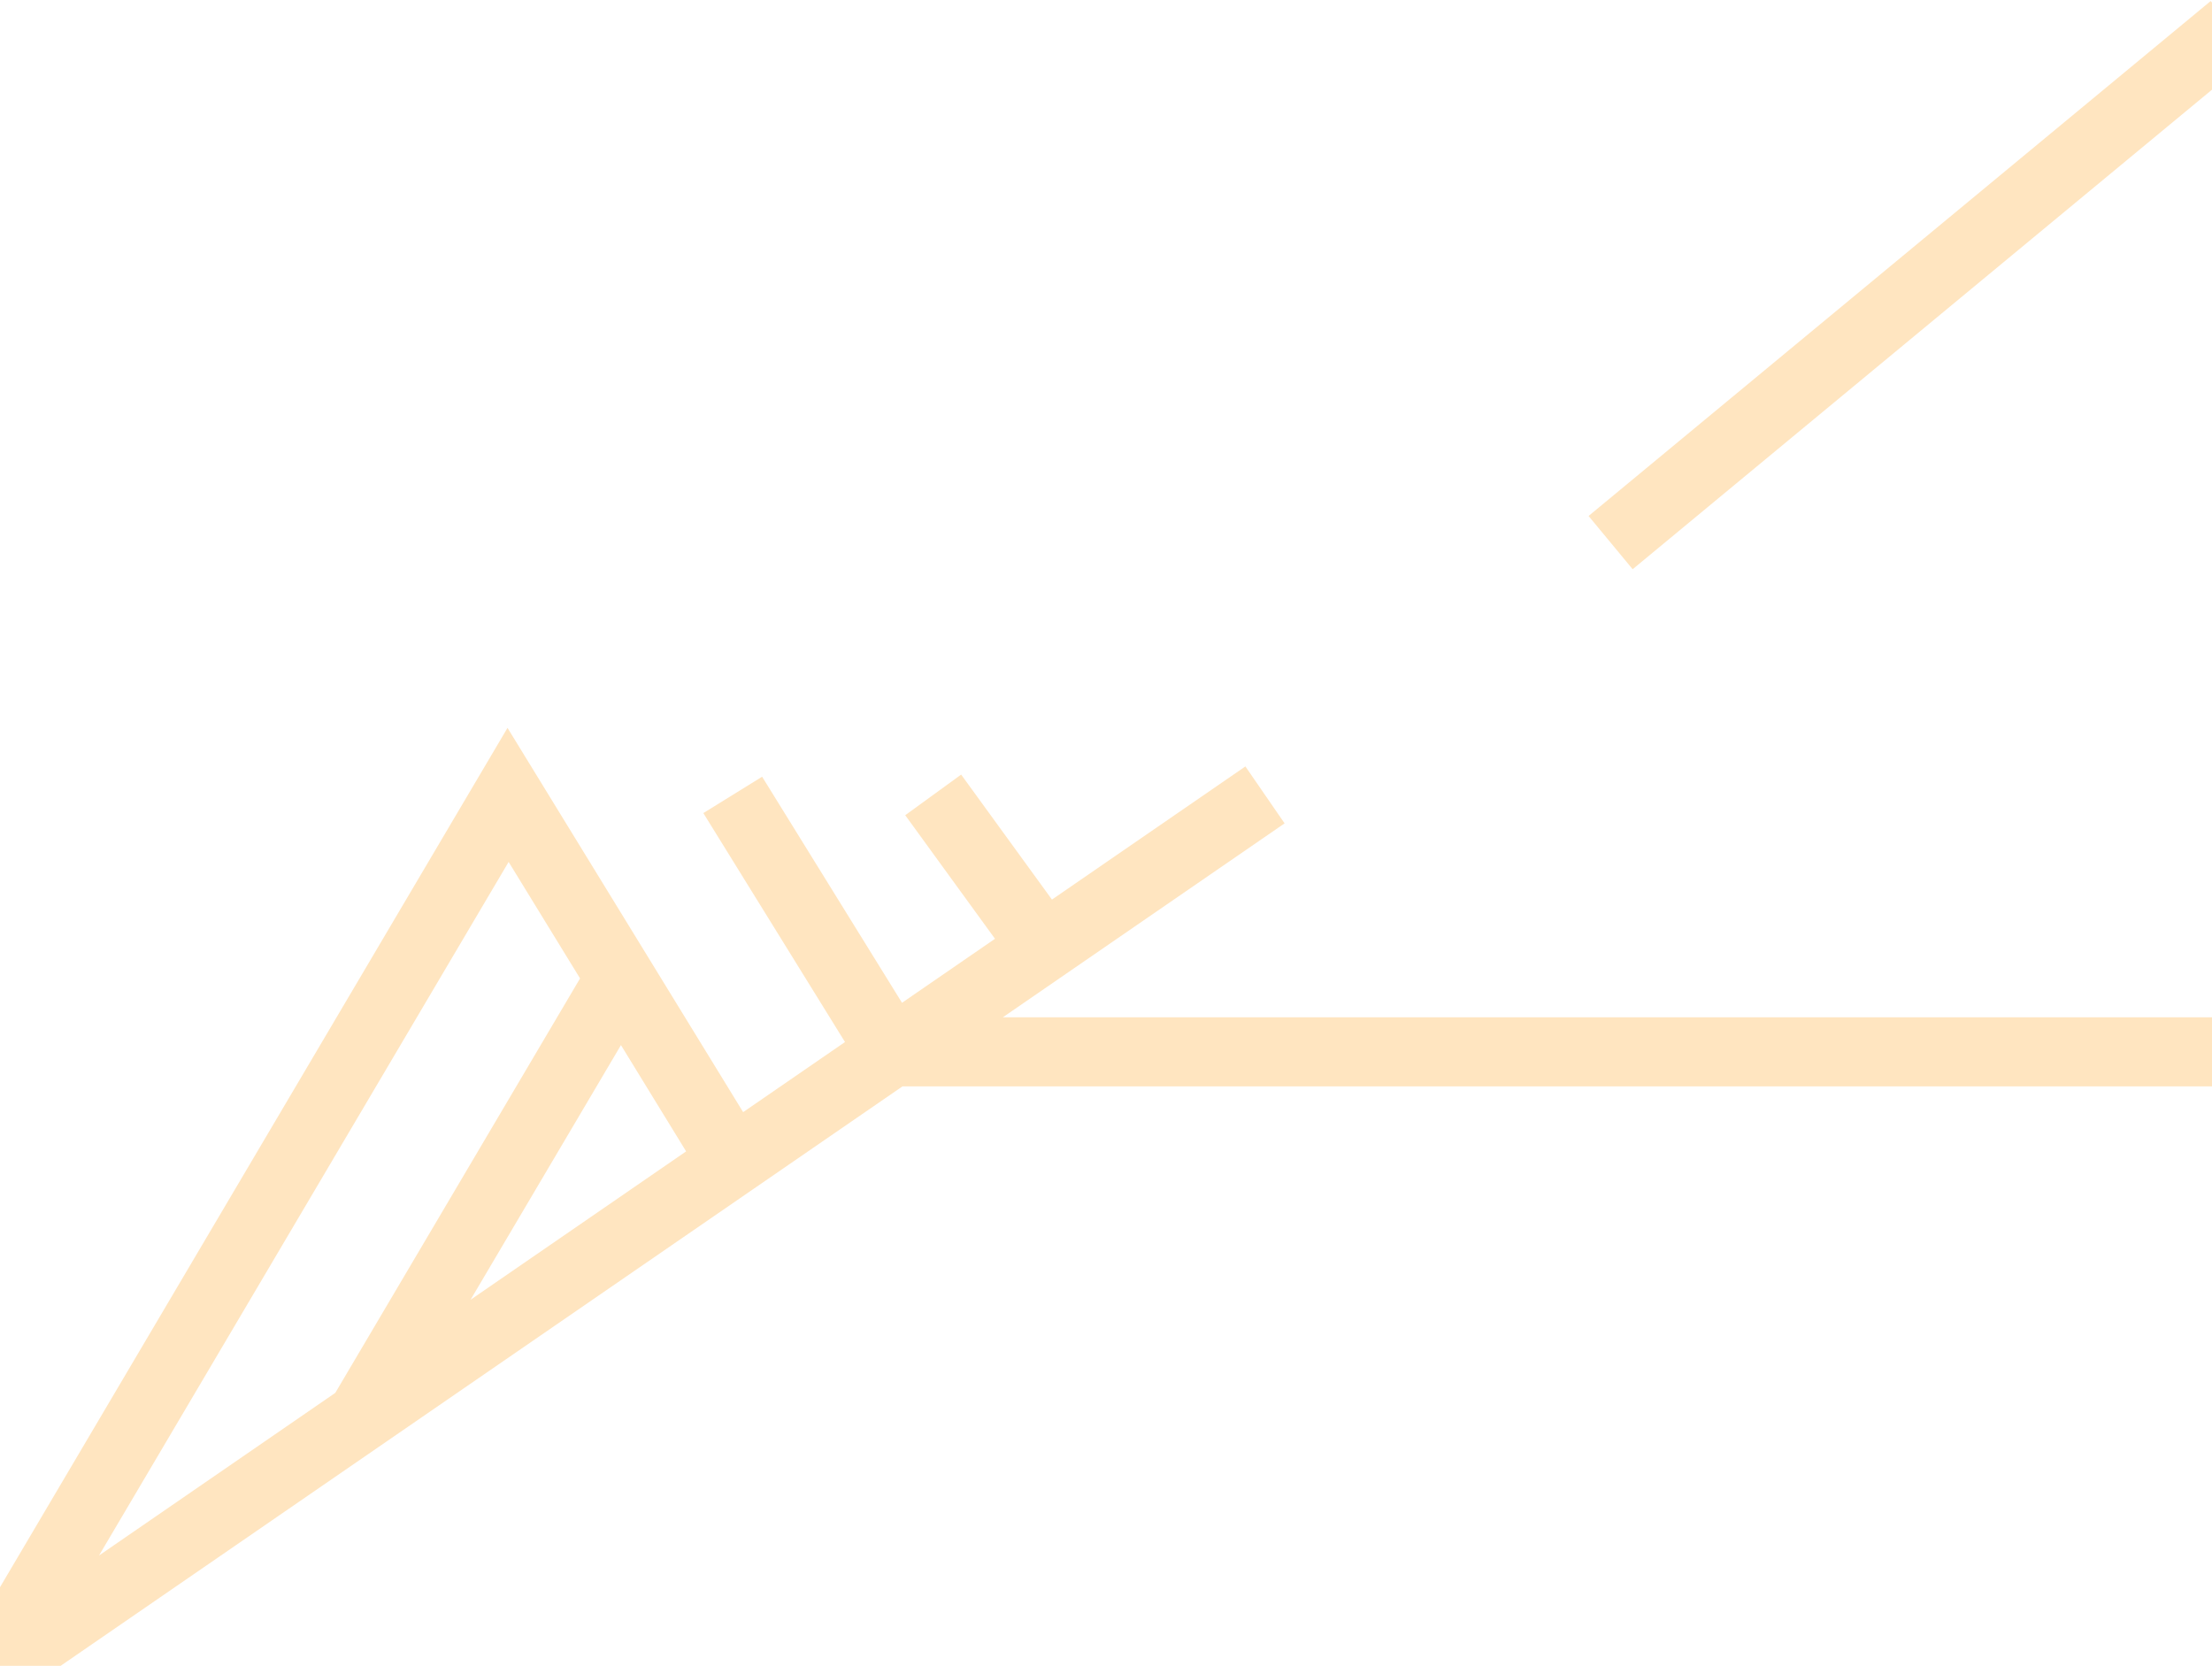 <svg width="320" height="241" viewBox="0 0 320 241" fill="none" xmlns="http://www.w3.org/2000/svg">
<path d="M183 115L151 137.027M106 115L129 152.171M129 152.171L106 168.003M129 152.171L151 137.027M129 152.171H323M106 168.003L97.875 154.752L89.75 141.501M106 168.003L79.125 186.502L52.25 205.001M151 137.027L135 115M233 78.5L323 4M89.75 141.501L52.25 205.001M89.75 141.501L81.625 128.251L73.5 115L-1.5 242L25.375 223.501L52.25 205.001" stroke="#FFE5C0" stroke-width="10"/>
</svg>
